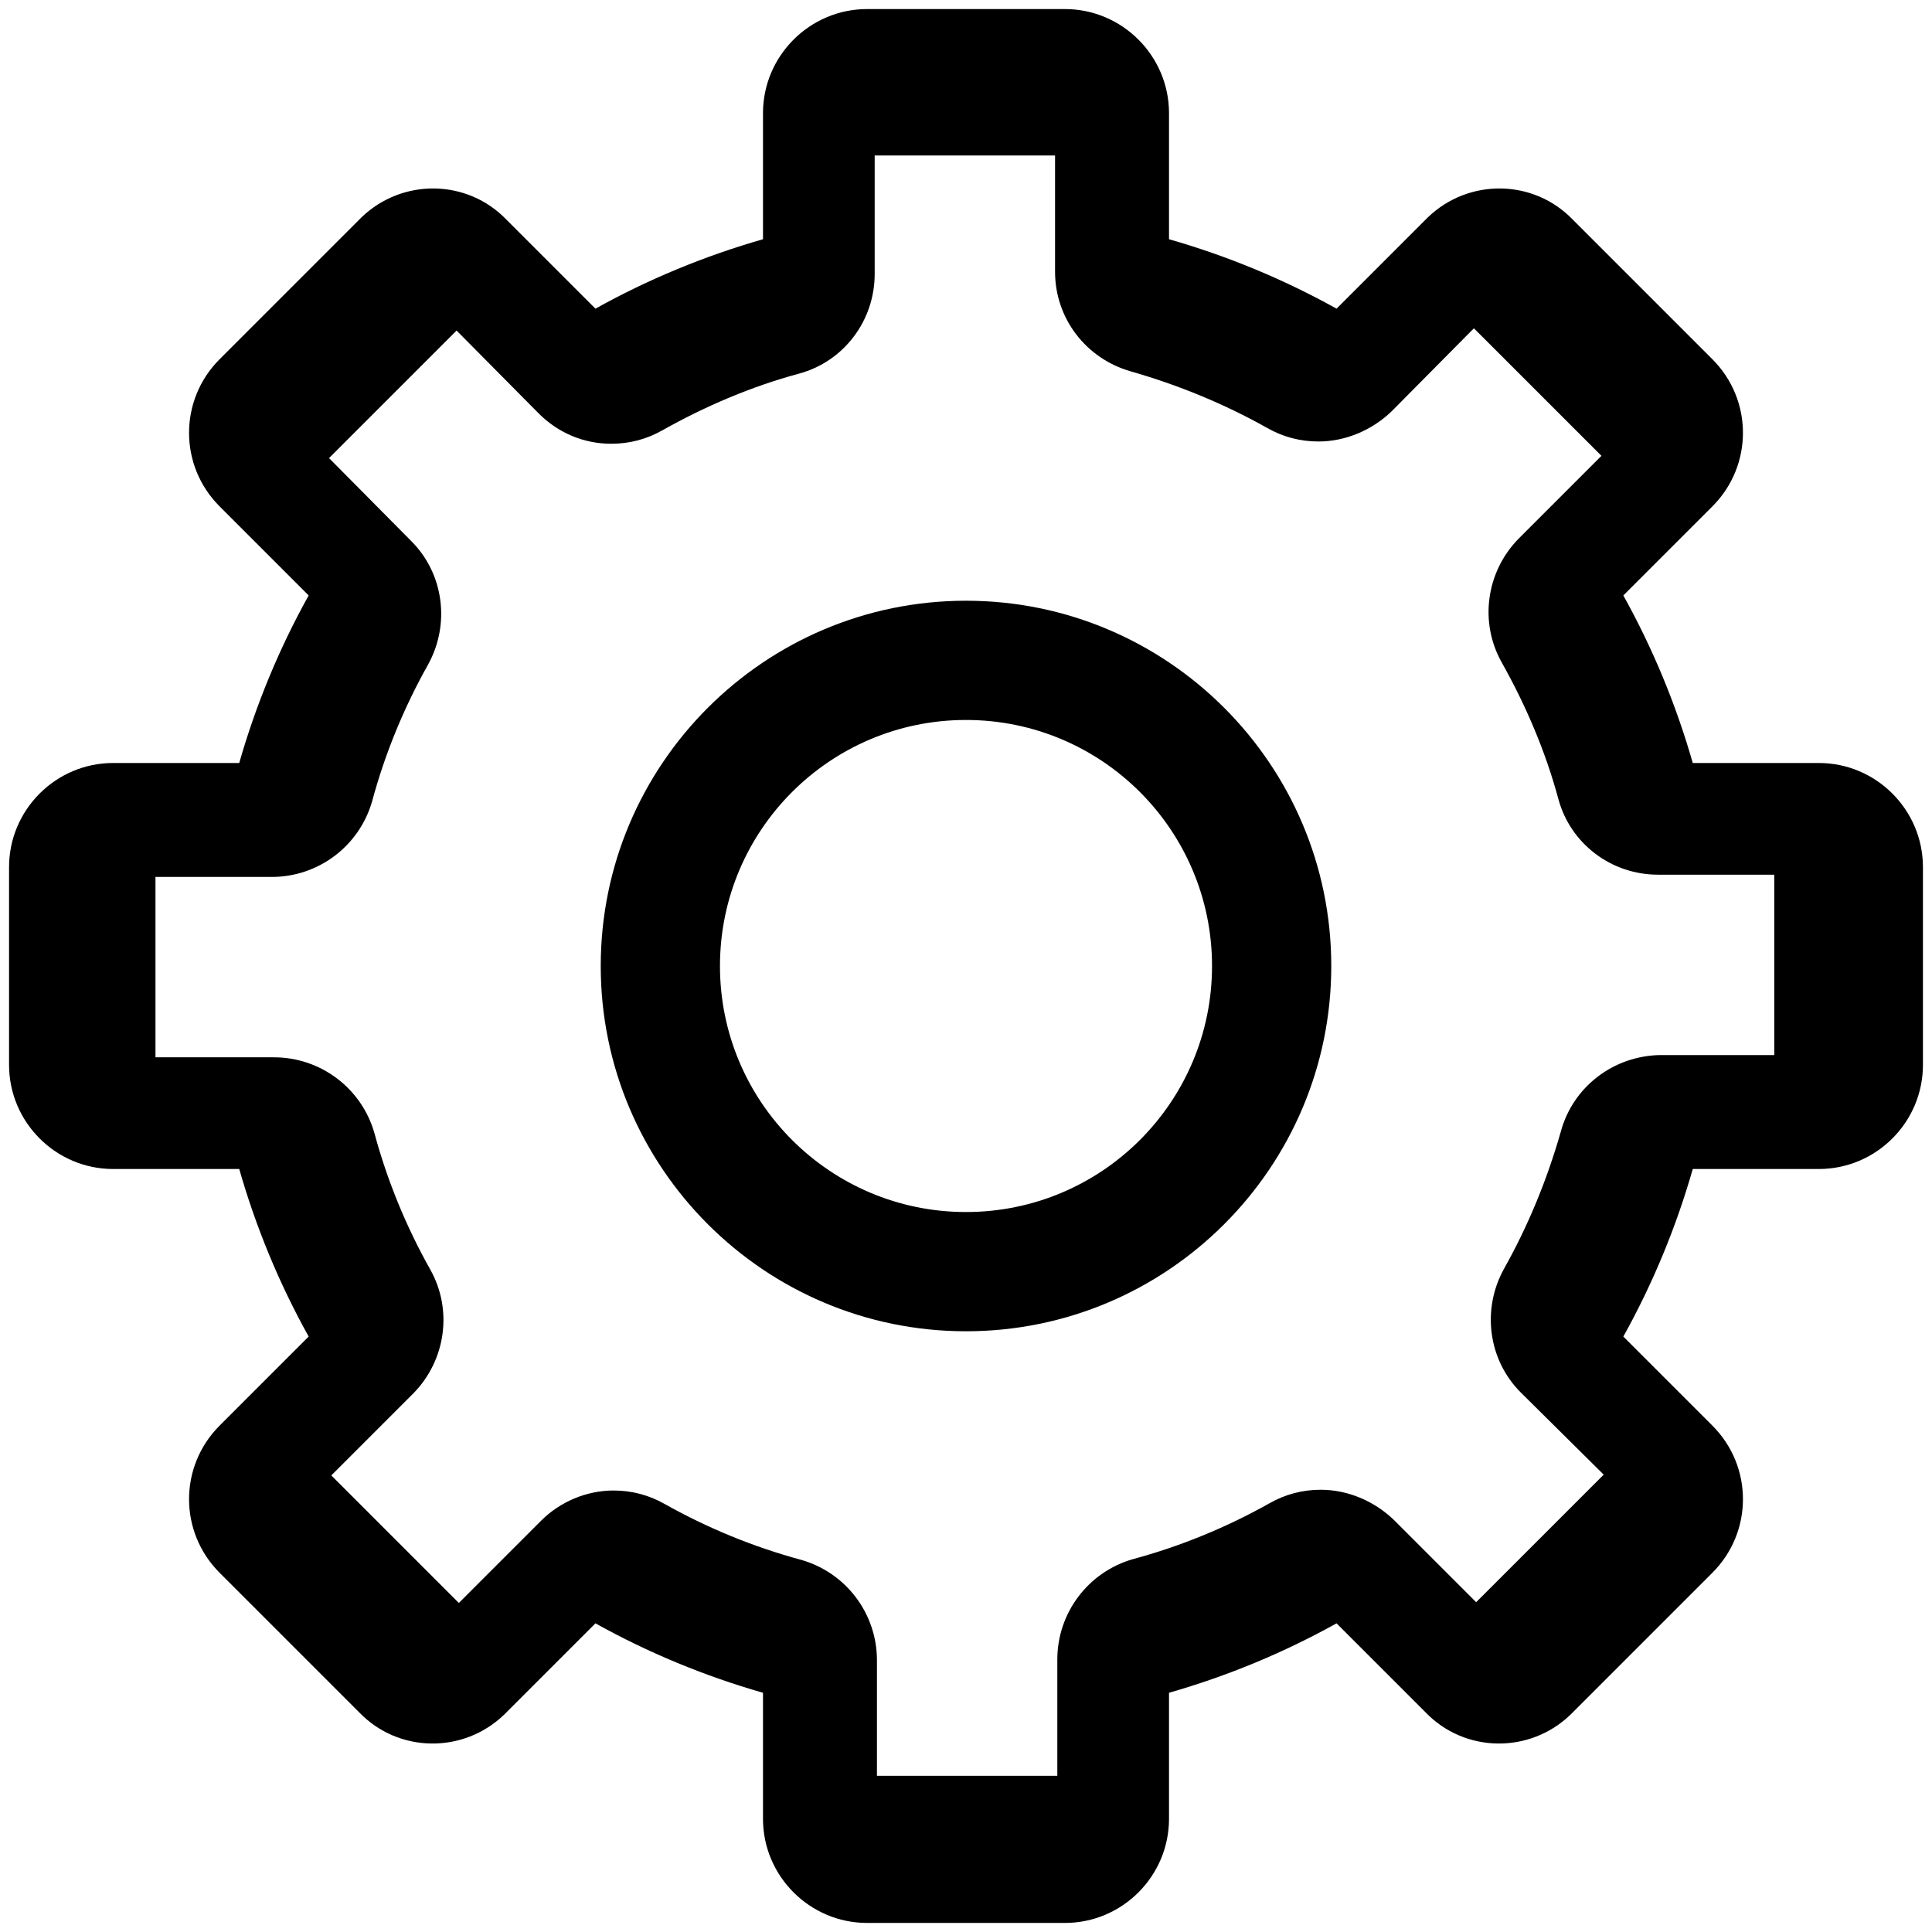 <svg xmlns="http://www.w3.org/2000/svg" width="256" height="256" viewBox="0 0 256 256"><path d="M128 79.6c-26.7 0-48.4 21.7-48.4 48.4s21.7 48.4 48.4 48.4 48.4-21.7 48.4-48.4-21.7-48.4-48.4-48.4zm0 81c-18 0-32.6-14.6-32.6-32.6S110 95.4 128 95.4s32.6 14.6 32.6 32.6-14.6 32.6-32.6 32.6z"/><path d="M241 101.1h-16.7c-2.2-7.7-5.3-15.2-9.2-22.2l11.8-11.8c5.4-5.4 5.4-14.1 0-19.5l-18.5-18.5c-5.2-5.4-13.8-5.5-19.2-.3l-.3.3-11.8 11.8c-7-3.9-14.5-7-22.2-9.2V15c0-7.6-6.2-13.8-13.8-13.8h-26.2c-7.6 0-13.8 6.2-13.8 13.8v16.7c-7.7 2.2-15.2 5.3-22.2 9.2L67.1 29.1c-5.2-5.4-13.8-5.5-19.2-.3l-.3.3-18.5 18.5c-5.4 5.4-5.4 14.1 0 19.5l11.8 11.8c-3.9 7-7 14.5-9.2 22.2H15c-7.6 0-13.8 6.2-13.8 13.8v26.2c0 7.6 6.2 13.8 13.8 13.8h16.7c2.2 7.7 5.3 15.2 9.2 22.2l-11.8 11.8c-5.4 5.4-5.4 14.1 0 19.5l18.5 18.5c5.2 5.4 13.8 5.5 19.2.3l.3-.3 11.8-11.8c7 3.9 14.5 7 22.2 9.2V241c0 7.6 6.2 13.8 13.8 13.8h26.2c7.6 0 13.8-6.2 13.8-13.8v-16.7c7.7-2.2 15.2-5.3 22.2-9.2l11.8 11.8c5.2 5.4 13.8 5.5 19.2.3l.3-.3 18.5-18.5c5.4-5.4 5.4-14.1 0-19.5l-11.8-11.8c3.9-7 7-14.5 9.2-22.2H241c7.6 0 13.8-6.2 13.8-13.8v-26.2c0-7.6-6.2-13.8-13.8-13.8zM206.8 150c-1.8 6.3-4.3 12.4-7.5 18.1-3 5.4-2.1 12.1 2.2 16.4l11 10.9-16.9 16.9-10.9-10.9c-2.6-2.5-6.1-4-9.7-4-2.4 0-4.7.6-6.8 1.8-5.7 3.2-11.8 5.7-18.1 7.4-5.9 1.7-10 7.1-10 13.3v15.4h-23.9V220c0-6.2-4.1-11.6-10-13.3-6.3-1.7-12.4-4.2-18.1-7.4-2.1-1.2-4.4-1.8-6.8-1.8-3.6 0-7.1 1.5-9.6 4l-10.9 10.9-16.9-16.9 10.9-10.9c4.3-4.4 5.2-11.1 2.2-16.4-3.2-5.7-5.7-11.8-7.4-18.1-1.7-5.9-7.1-10-13.3-10H20.6v-23.9H36c6.2 0 11.6-4.1 13.3-10 1.7-6.3 4.2-12.4 7.4-18.1 3-5.4 2.1-12.1-2.2-16.4l-10.9-11 16.9-16.9 10.9 11c2.6 2.6 6 4 9.6 4 2.4 0 4.7-.6 6.8-1.8 5.7-3.2 11.8-5.8 18.1-7.5 5.9-1.6 10-7 10-13.2V20.6h23.9V36c0 6.2 4.1 11.5 10 13.2 6.3 1.8 12.4 4.3 18.1 7.5 2.1 1.2 4.4 1.8 6.8 1.8 3.6 0 7.1-1.5 9.7-4l10.9-11 16.9 16.9-11 11c-4.3 4.4-5.2 11.1-2.2 16.4 3.2 5.7 5.8 11.8 7.5 18.1 1.6 5.9 7 10 13.2 10h15.4v23.9H220c-6.2.1-11.6 4.2-13.2 10.2z"/></svg>